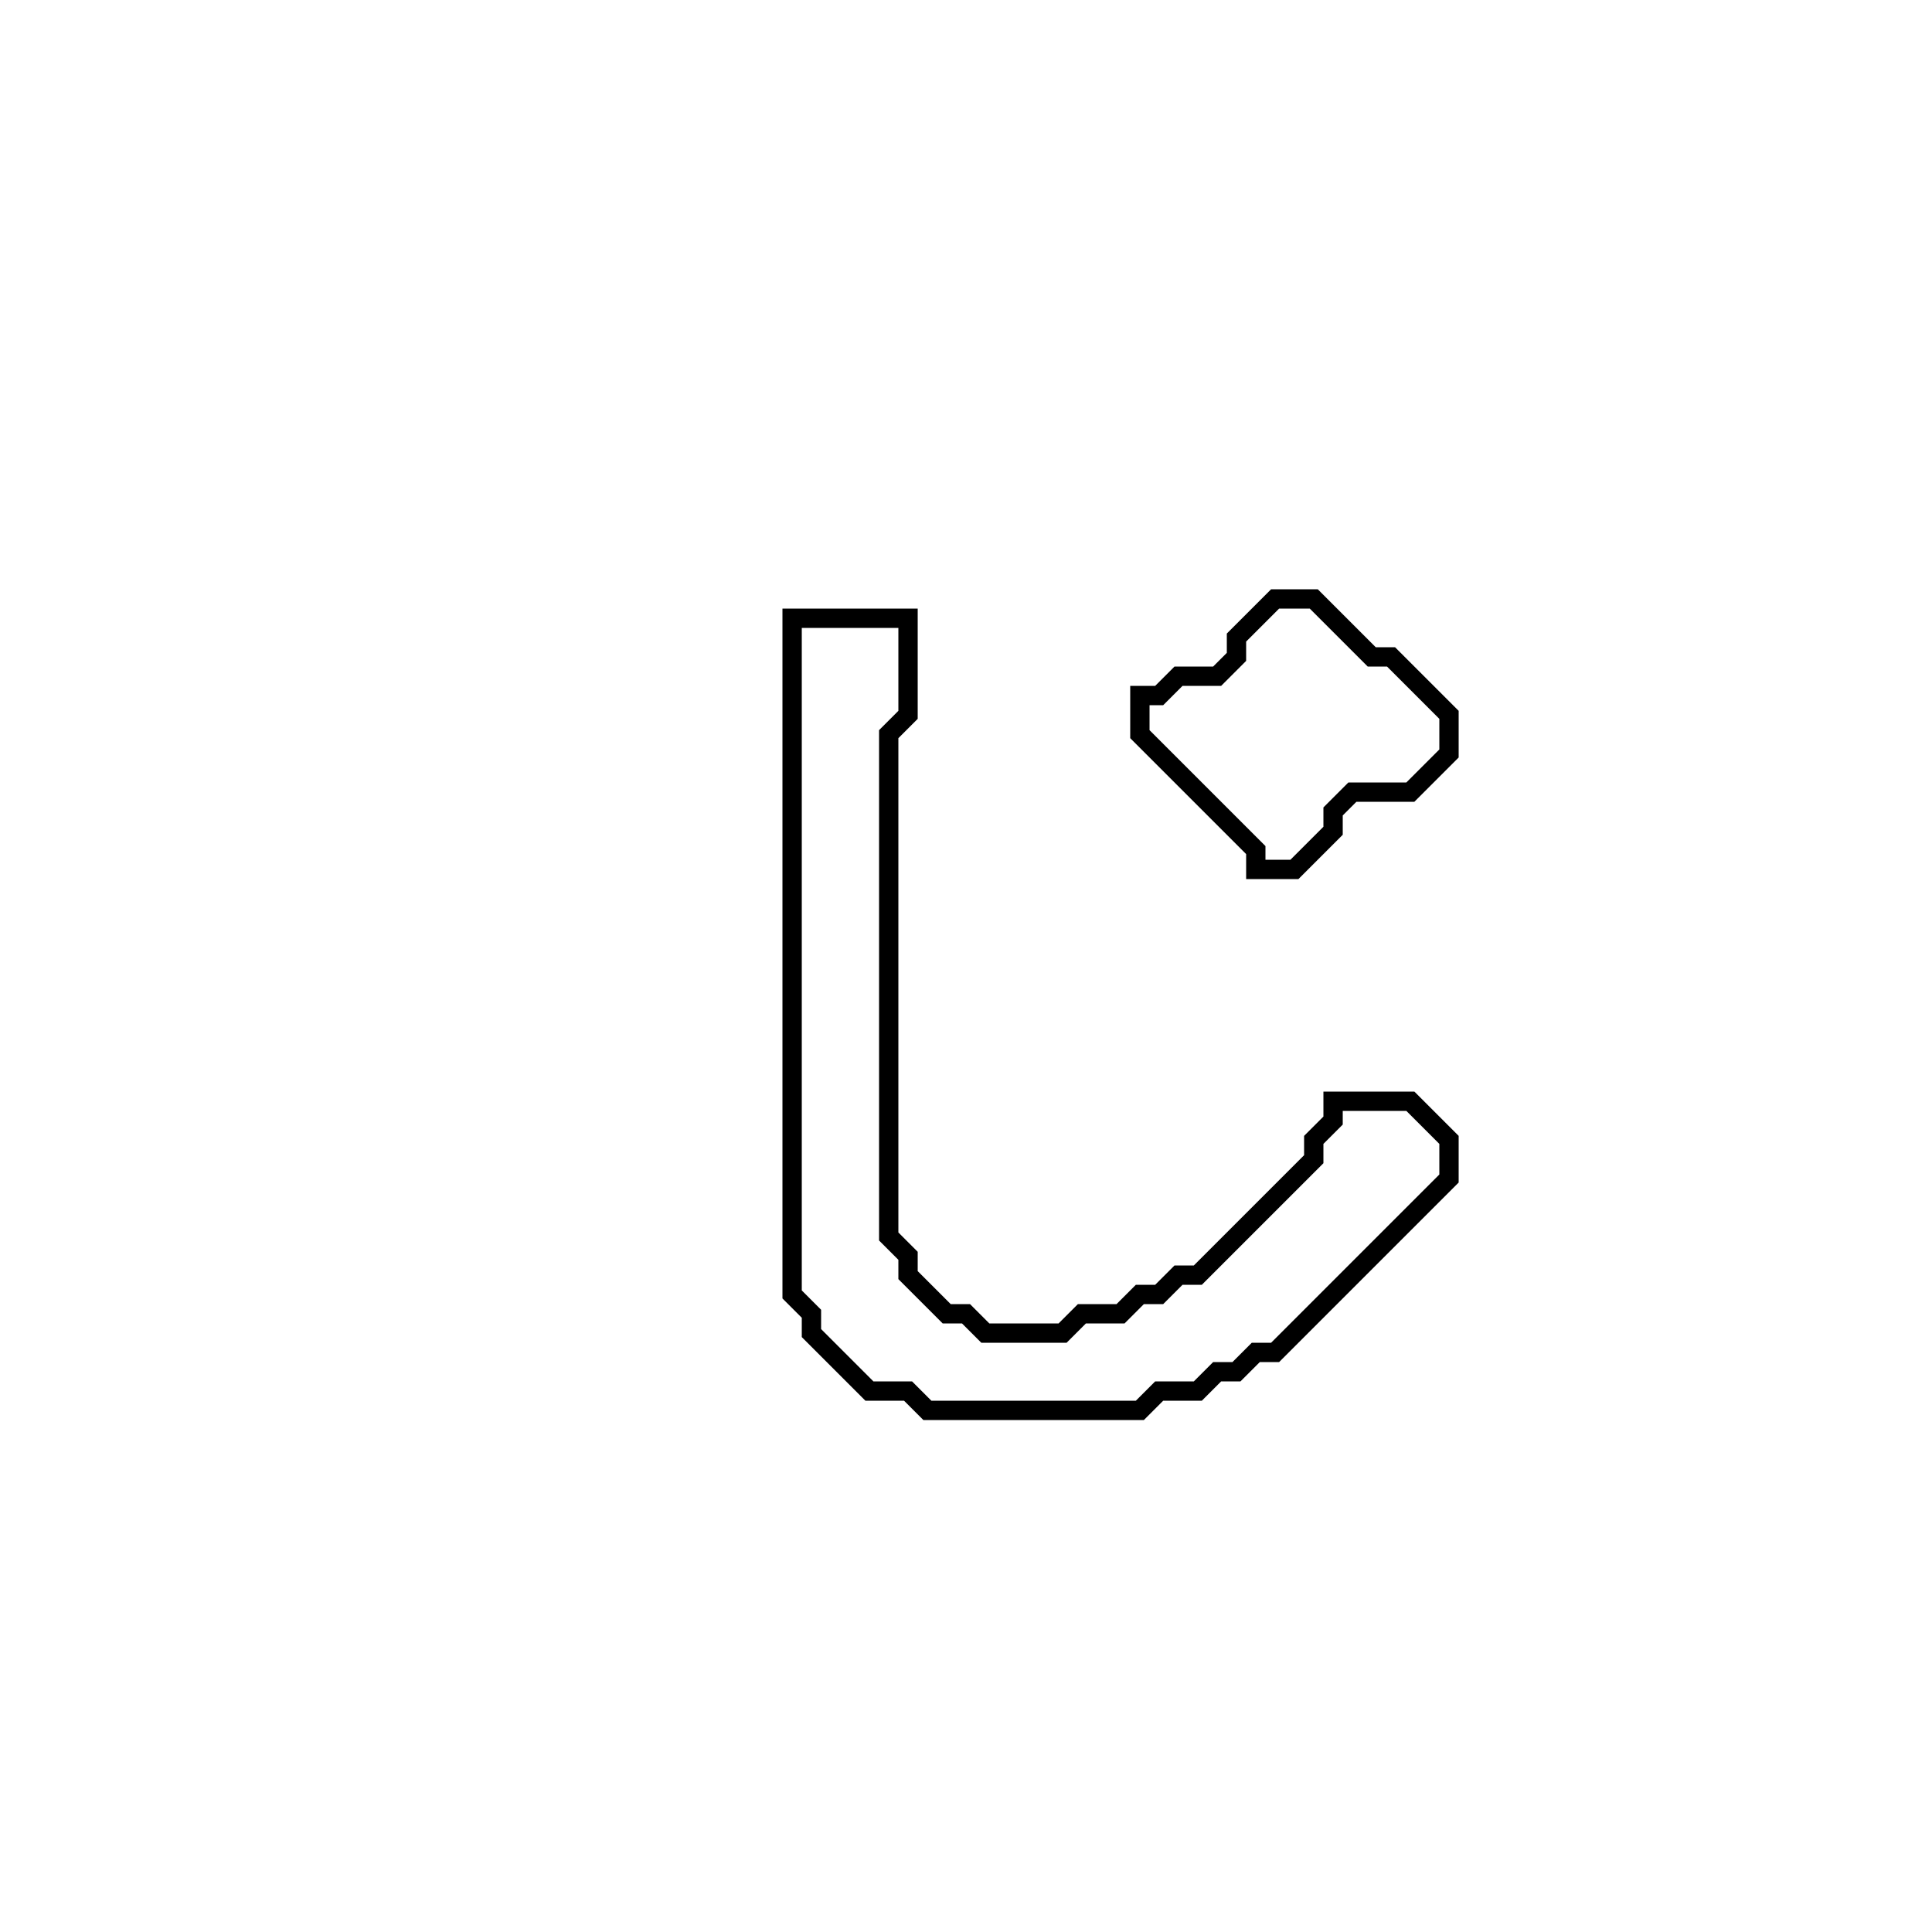 <?xml version="1.0" encoding="utf-8" ?>
<svg baseProfile="full" height="100" version="1.1" width="100" xmlns="http://www.w3.org/2000/svg" xmlns:ev="http://www.w3.org/2001/xml-events" xmlns:xlink="http://www.w3.org/1999/xlink"><defs /><polygon fill="none" id="1" points="41,32 41,67 42,68 42,69 45,72 47,72 48,73 59,73 60,72 62,72 63,71 64,71 65,70 66,70 75,61 75,59 73,57 69,57 69,58 68,59 68,60 62,66 61,66 60,67 59,67 58,68 56,68 55,69 51,69 50,68 49,68 47,66 47,65 46,64 46,38 47,37 47,32" stroke="black" stroke-width="1" /><polygon fill="none" id="2" points="66,31 64,33 64,34 63,35 61,35 60,36 59,36 59,38 65,44 65,45 67,45 69,43 69,42 70,41 73,41 75,39 75,37 72,34 71,34 68,31" stroke="black" stroke-width="1" /></svg>